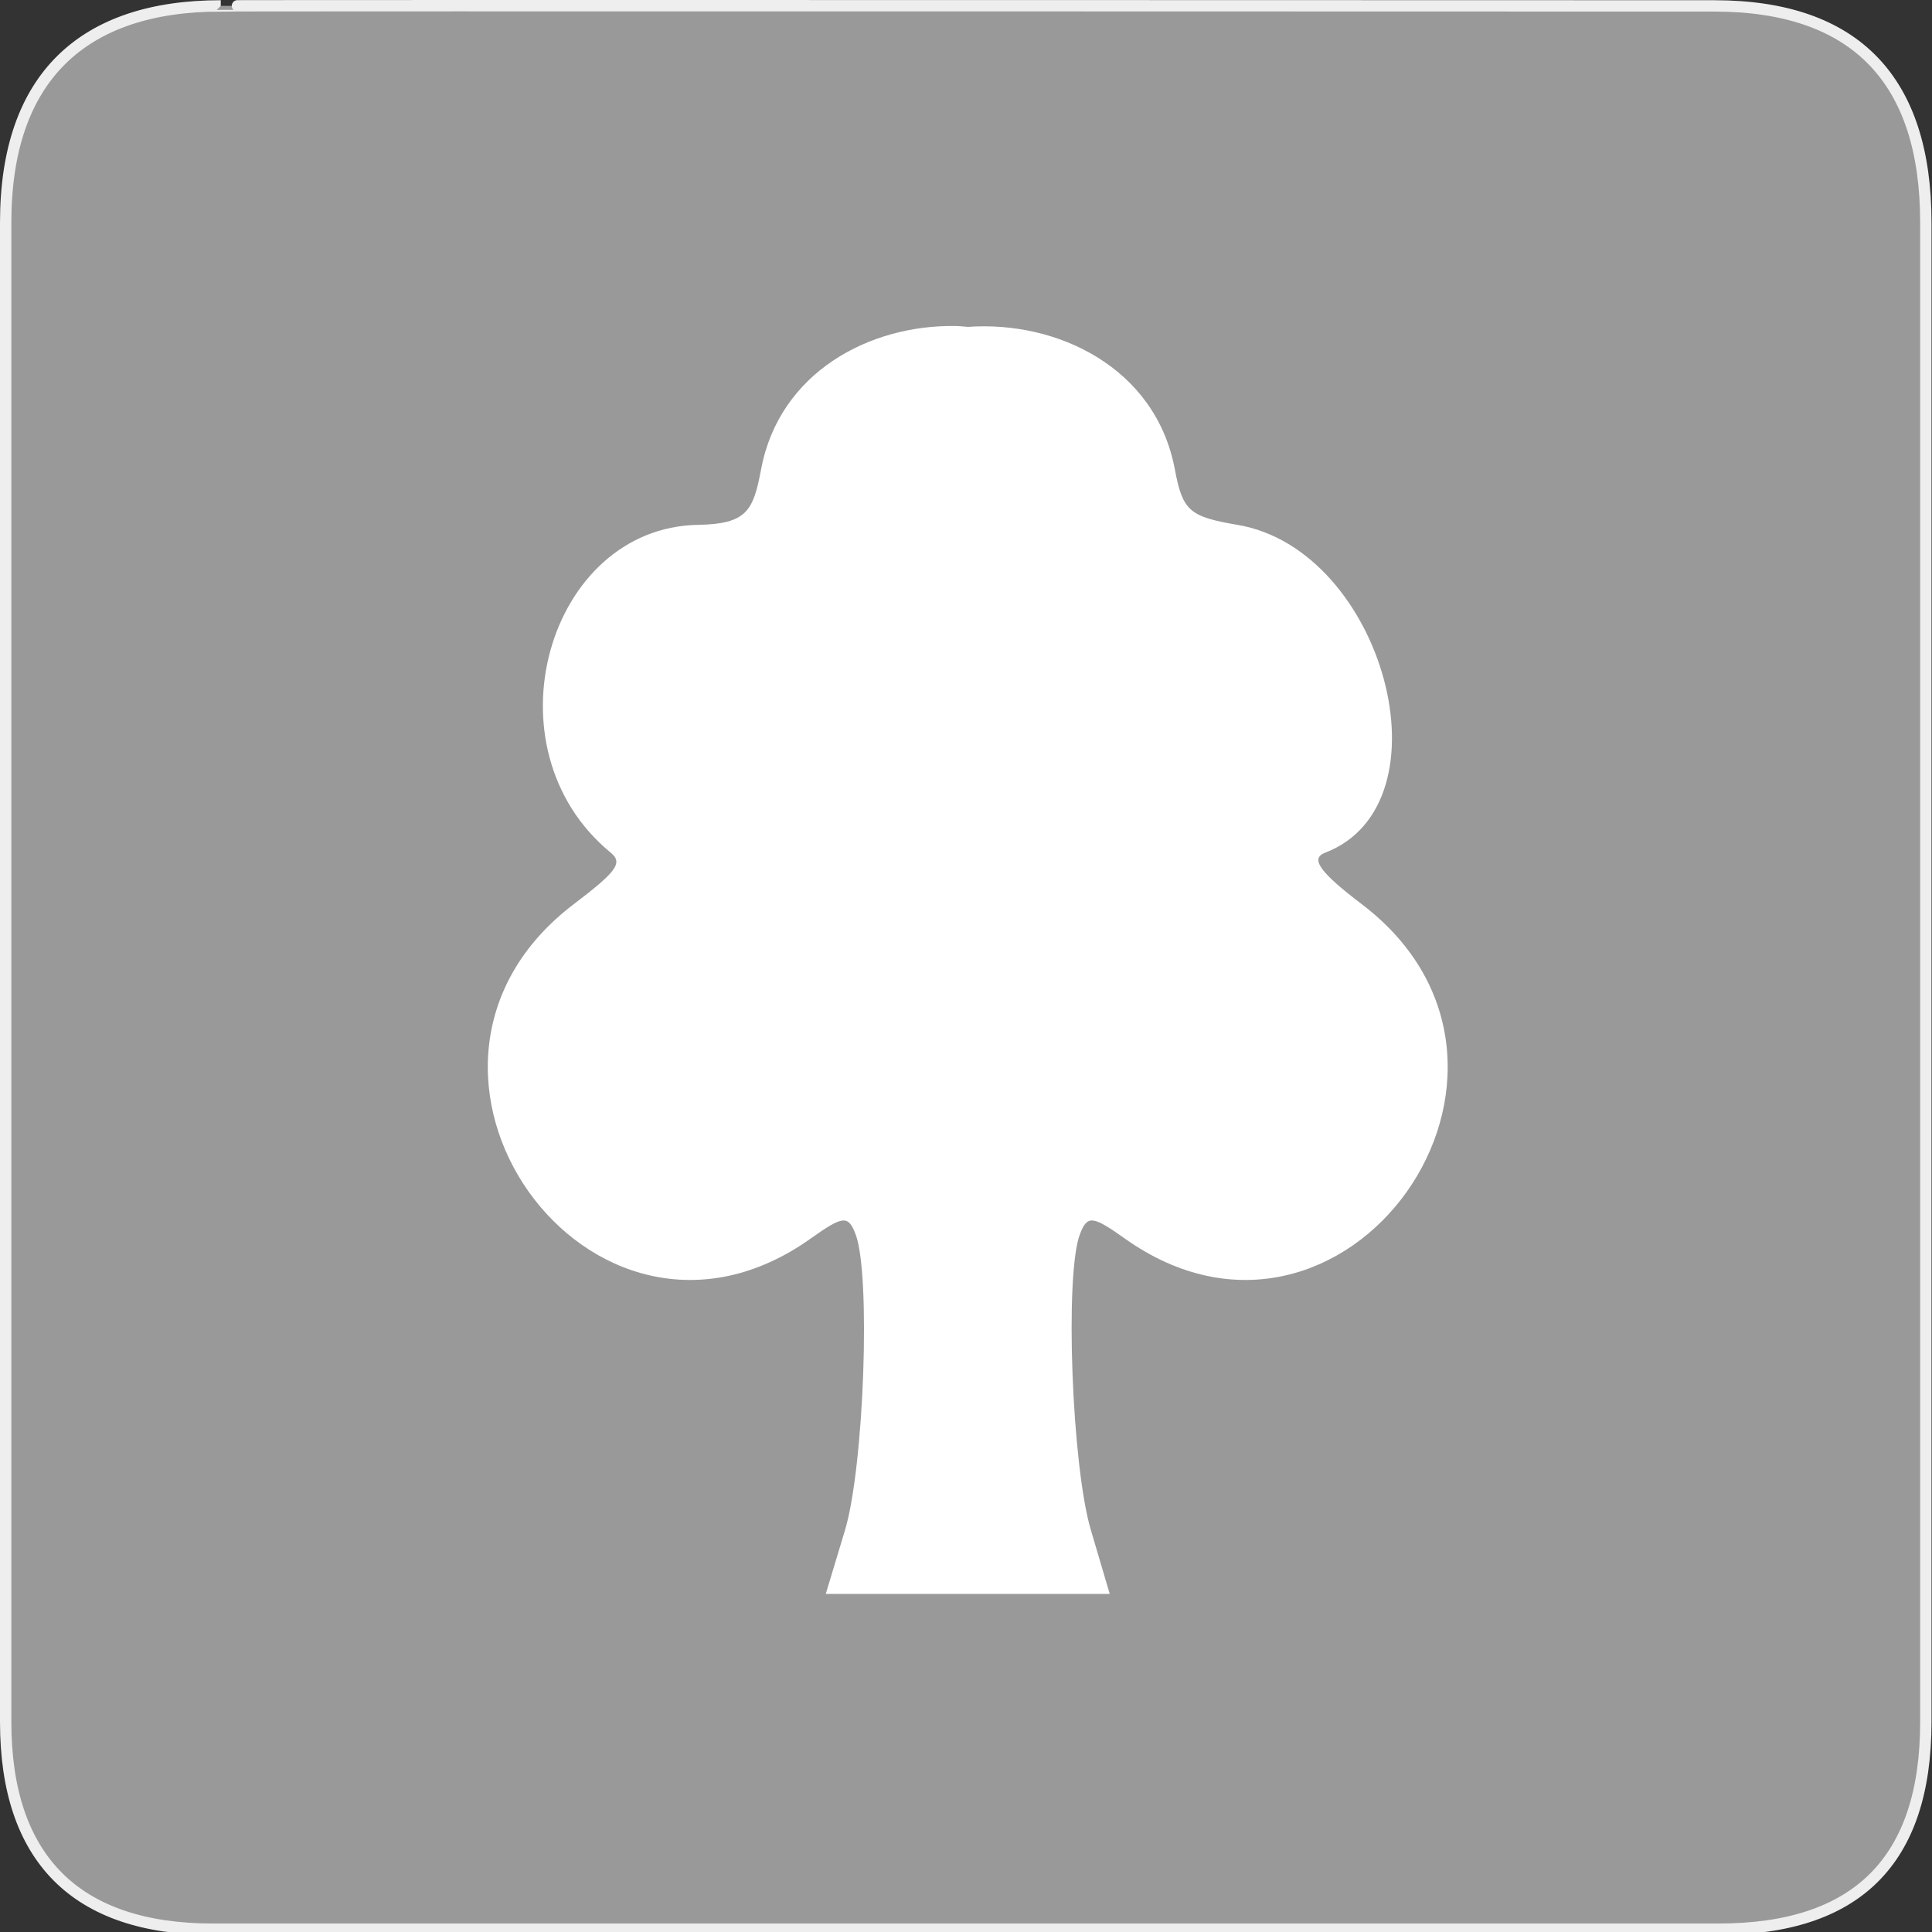 <?xml version="1.0" encoding="UTF-8" standalone="no"?>
<svg xmlns="http://www.w3.org/2000/svg" xmlns:sodipodi="http://sodipodi.sourceforge.net/DTD/sodipodi-0.dtd" xmlns:inkscape="http://www.inkscape.org/namespaces/inkscape" version="1.0" width="580" height="580">
 <rect width="100%" height="100%" fill="#333333" stroke="none"/>
 <defs id="defs4">
  <symbol id="symbol-university" viewBox="244.5 110 489 219.9">
   <path d="M79,43l57,119c0,0,21-96,104-96s124,106,124,106l43-133l82-17L0,17L79,43z" id="path4460"/>
   <path fill="none" stroke="#000000" stroke-width="20" d="M94,176l-21,39" id="path4462"/>
   <path d="M300,19c0,10.5-22.6,19-50.5,19S199,29.5,199,19s22.6-19,50.5-19S300,8.5,300,19z" id="path4464"/>
   <path ill="none" stroke="#000000" stroke-width="20" d="M112,216l-16-38L64,88c0,0-9-8-4-35s16-24,16-24" id="path4466"/>
  </symbol>
  <symbol viewBox="244.5 110 489 219.9" id="symbol9807">
   <path id="path9809" d="M79,43l57,119c0,0,21-96,104-96s124,106,124,106l43-133l82-17L0,17L79,43z"/>
   <path id="path9811" d="M94,176l-21,39" stroke-width="20" stroke="#000000" fill="none"/>
   <path id="path9813" d="M300,19c0,10.5-22.6,19-50.5,19S199,29.5,199,19s22.6-19,50.5-19S300,8.5,300,19z"/>
   <path id="path9815" d="M112,216l-16-38L64,88c0,0-9-8-4-35s16-24,16-24" stroke-width="20" stroke="#000000" ill="none"/>
  </symbol>
 </defs>
 <g id="g1327">
  <path d="M 66.275,1.768 C 24.94,1.768 1.704,23.139 1.704,66.804 L 1.704,516.927 C 1.704,557.771 22.599,579.156 63.896,579.156 L 515.92,579.156 C 557.227,579.156 578.149,558.841 578.149,516.927 L 578.149,66.804 C 578.149,24.203 557.227,1.768 514.628,1.768 C 514.624,1.768 66.133,1.625 66.275,1.768 z " id="path1329" fill="#999999" stroke="#eee" stroke-width="3.408"/>
 </g>
 <path d="M 286.883,97.873 C 261.098,97.437 233.956,111.706 228.471,140.947 C 226.148,153.328 224.208,157.309 209.554,157.563 C 164.411,158.346 145.213,224.705 183.352,255.982 C 187.131,259.081 184.954,261.772 172.232,271.447 C 107.486,320.687 177.201,418.938 243.425,371.783 C 253.121,364.879 254.658,364.804 256.846,370.505 C 261.464,382.539 259.411,440.322 253.65,459.465 L 247.899,478.509 L 282.537,478.509 C 285.966,478.509 287.681,478.521 290.461,478.509 C 293.276,478.522 295.029,478.509 298.514,478.509 L 333.152,478.509 L 327.528,459.465 C 321.767,440.322 319.587,382.539 324.205,370.505 C 326.393,364.804 327.93,364.879 337.626,371.783 C 403.849,418.938 473.565,320.687 408.819,271.447 C 396.097,261.772 393.264,257.733 397.827,255.982 C 435.965,241.347 415.53,165.003 371.497,157.563 C 357.045,155.122 355.031,153.328 352.708,140.947 C 346.962,110.321 317.405,96.221 290.589,98.129 C 289.367,98.041 288.114,97.894 286.883,97.873 z" id="path9696" fill="#ffffff"/>
</svg>
